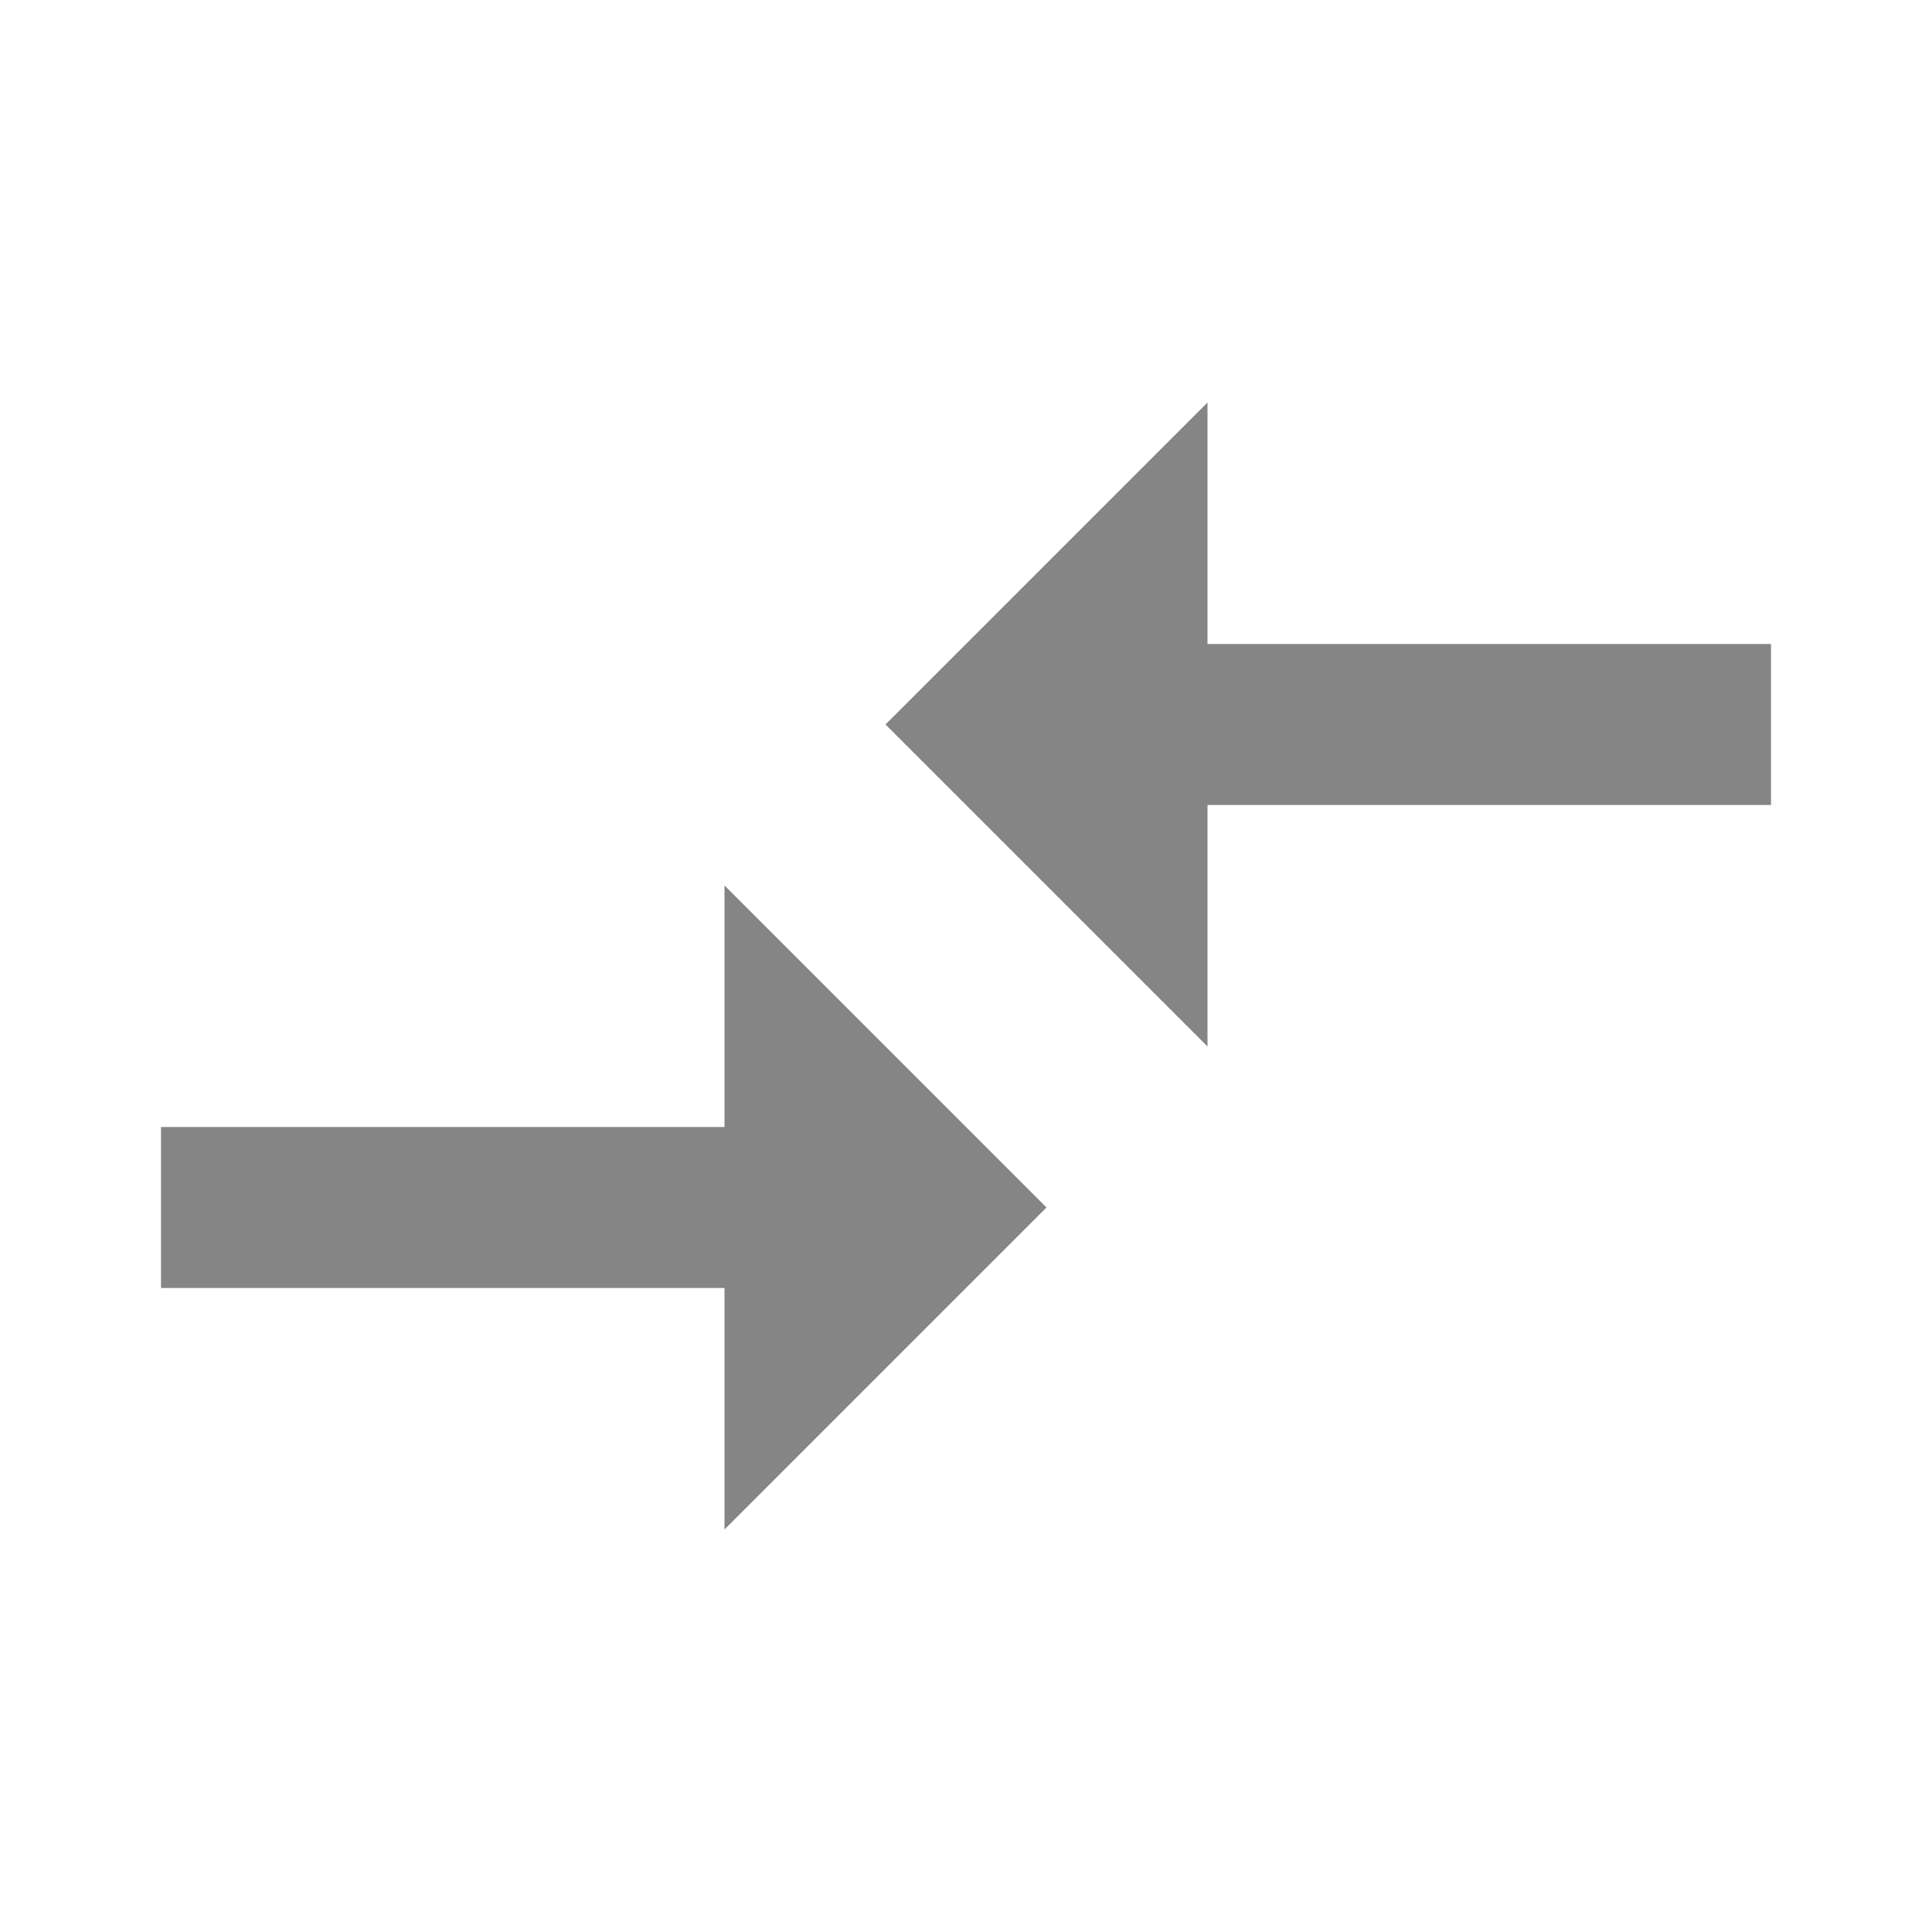 <svg xmlns="http://www.w3.org/2000/svg" xmlns:xlink="http://www.w3.org/1999/xlink" width="24" height="24"><defs><path id="a" d="M0 0h24v24H0V0z"/></defs><clipPath id="b"><use overflow="visible" xlink:href="#a"/></clipPath><path fill="#858585" d="M9 14H2v2h7v3l4-4-4-4v3zm6-1v-3h7V8h-7V5l-4 4 4 4z" clip-path="url(#b)"/></svg>
